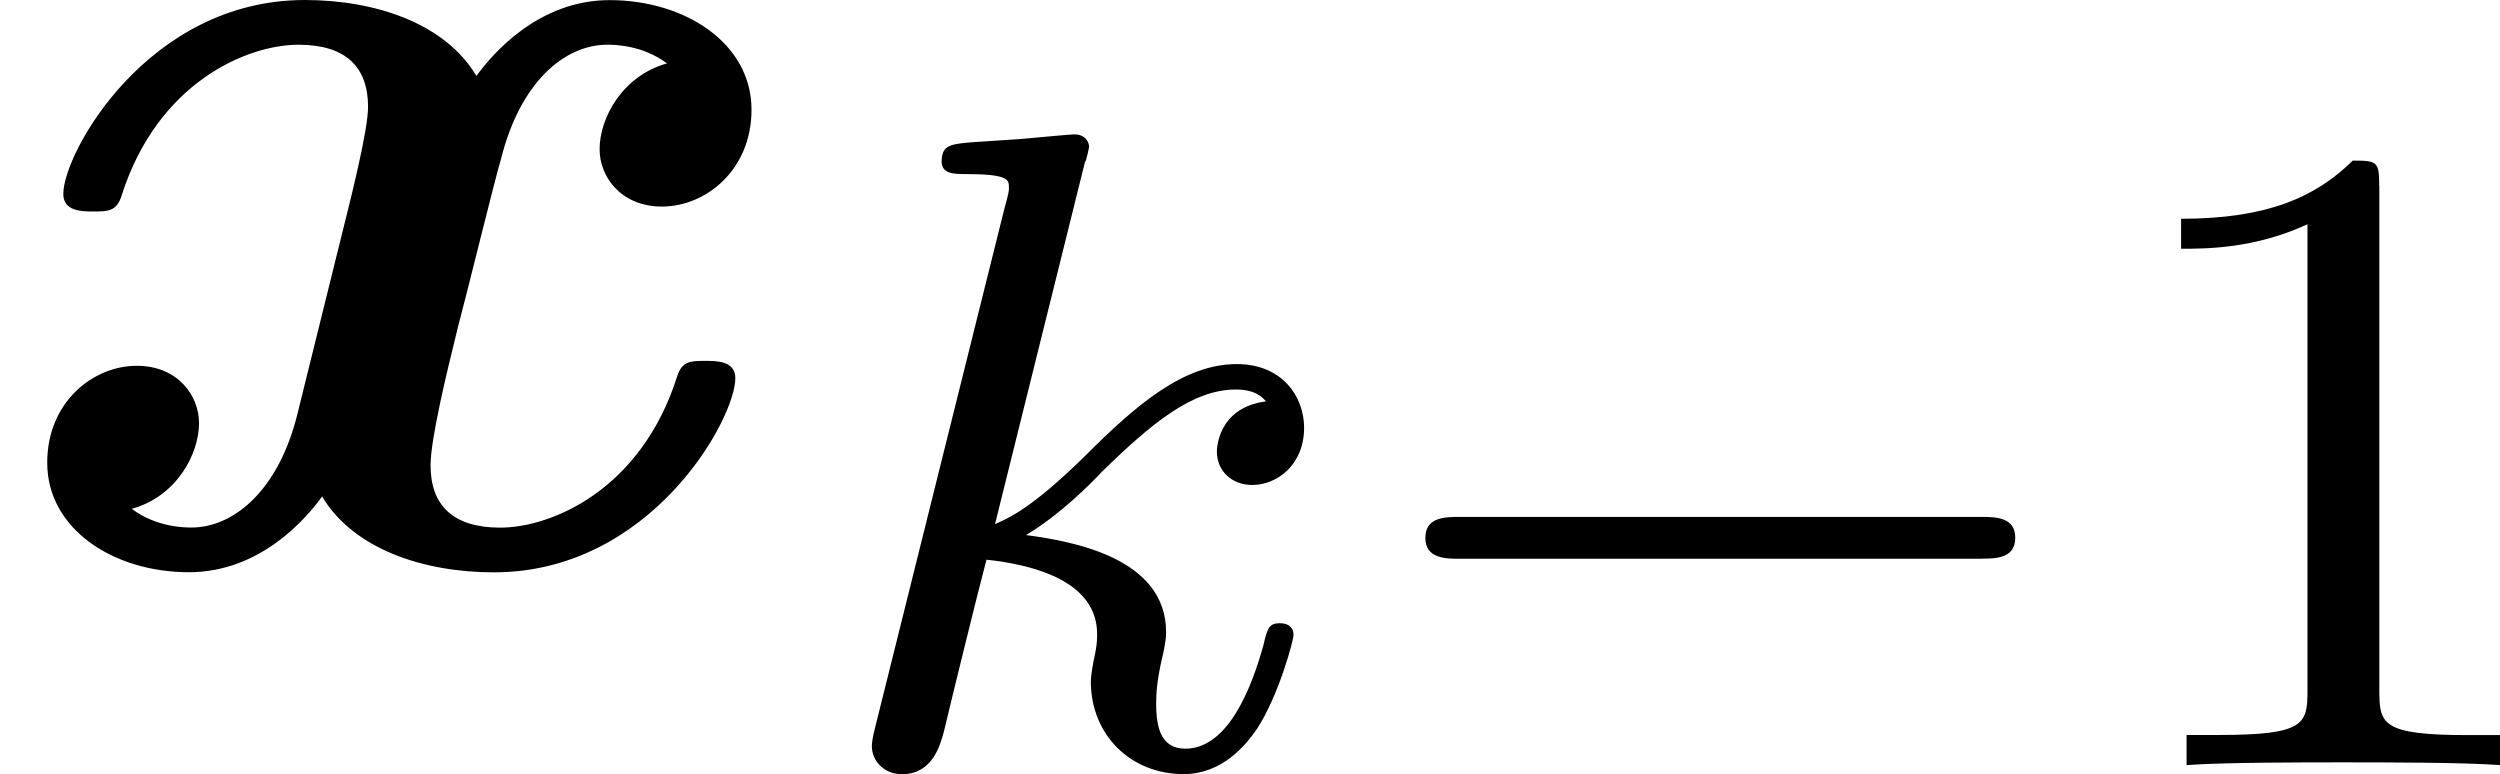<svg height="11.356" viewBox="53.798 57.701 21.919 6.788" width="36.669" xmlns="http://www.w3.org/2000/svg" xmlns:xlink="http://www.w3.org/1999/xlink"><defs><path d="M5.847-4.375c-.392.11-.59.48-.59.753 0 .24.187.502.547.502.38 0 .785-.316.785-.85 0-.58-.58-.96-1.245-.96-.62 0-1.025.468-1.167.665-.273-.46-.883-.666-1.505-.666-1.375 0-2.117 1.34-2.117 1.7 0 .154.164.154.262.154.13 0 .207 0 .25-.142.317-.993 1.103-1.32 1.55-1.32.415 0 .61.196.61.545 0 .208-.152.808-.25 1.2l-.37 1.495c-.164.665-.557.993-.928.993-.055 0-.305 0-.524-.164.393-.108.59-.48.59-.752 0-.24-.186-.502-.546-.502-.382 0-.785.317-.785.85 0 .58.578.96 1.243.96.622 0 1.026-.468 1.167-.664.273.458.884.665 1.506.665 1.375 0 2.117-1.342 2.117-1.702 0-.152-.163-.152-.262-.152-.13 0-.207 0-.25.142-.317.992-1.102 1.32-1.55 1.32-.414 0-.61-.197-.61-.546 0-.23.14-.808.24-1.212.076-.283.327-1.31.38-1.483.165-.655.547-.993.93-.993.053 0 .304 0 .522.163z" id="g0-120"/><path d="M2.503-5.077c0-.215-.016-.223-.232-.223-.325.32-.748.51-1.505.51v.263c.215 0 .646 0 1.108-.215v4.088c0 .295-.024.39-.78.39h-.28V0c.327-.024 1.012-.024 1.37-.024s1.053 0 1.38.024v-.263h-.28c-.756 0-.78-.096-.78-.39v-4.424z" id="g3-49"/><path d="M2.327-5.292c.008-.016.032-.12.032-.128 0-.04-.033-.11-.128-.11-.032 0-.28.023-.463.04l-.447.03c-.175.016-.255.024-.255.168 0 .11.112.11.207.11.383 0 .383.05.383.12 0 .025 0 .04-.04.184L.486-.343c-.032.12-.032.168-.032.176 0 .135.112.247.263.247.27 0 .335-.255.367-.367.08-.335.287-1.18.375-1.514.437.047.97.198.97.652 0 .04 0 .08-.015.16-.024.103-.04.215-.04.255 0 .47.35.813.813.813.335 0 .542-.247.646-.4.19-.294.318-.772.318-.82 0-.08-.063-.103-.12-.103-.095 0-.11.047-.143.19-.104.376-.31.91-.686.91-.207 0-.255-.176-.255-.39 0-.105.007-.2.047-.384.008-.03.04-.16.04-.247 0-.653-.82-.797-1.228-.852.294-.176.565-.447.66-.55.44-.43.798-.726 1.18-.726.104 0 .2.024.263.104-.43.056-.43.43-.43.438 0 .176.135.295.31.295.216 0 .455-.175.455-.502 0-.27-.19-.558-.59-.558-.462 0-.876.35-1.33.805-.463.454-.662.542-.79.598l.79-3.18z" id="g2-107"/><path d="M5.57-1.81c.13 0 .304 0 .304-.183s-.175-.183-.303-.183H1.005c-.127 0-.303 0-.303.183s.177.184.304.184H5.57z" id="g1-0"/></defs><g id="page1"><use x="53.798" xlink:href="#g0-120" y="62.632"/><use x="60.988" xlink:href="#g2-107" y="64.409"/><use x="65.593" xlink:href="#g1-0" y="64.409"/><use x="72.155" xlink:href="#g3-49" y="64.409"/></g><script type="text/ecmascript">if(window.parent.postMessage)window.parent.postMessage(&quot;2.32989|27.50162|8.51663|&quot;+window.location,&quot;*&quot;);</script></svg>